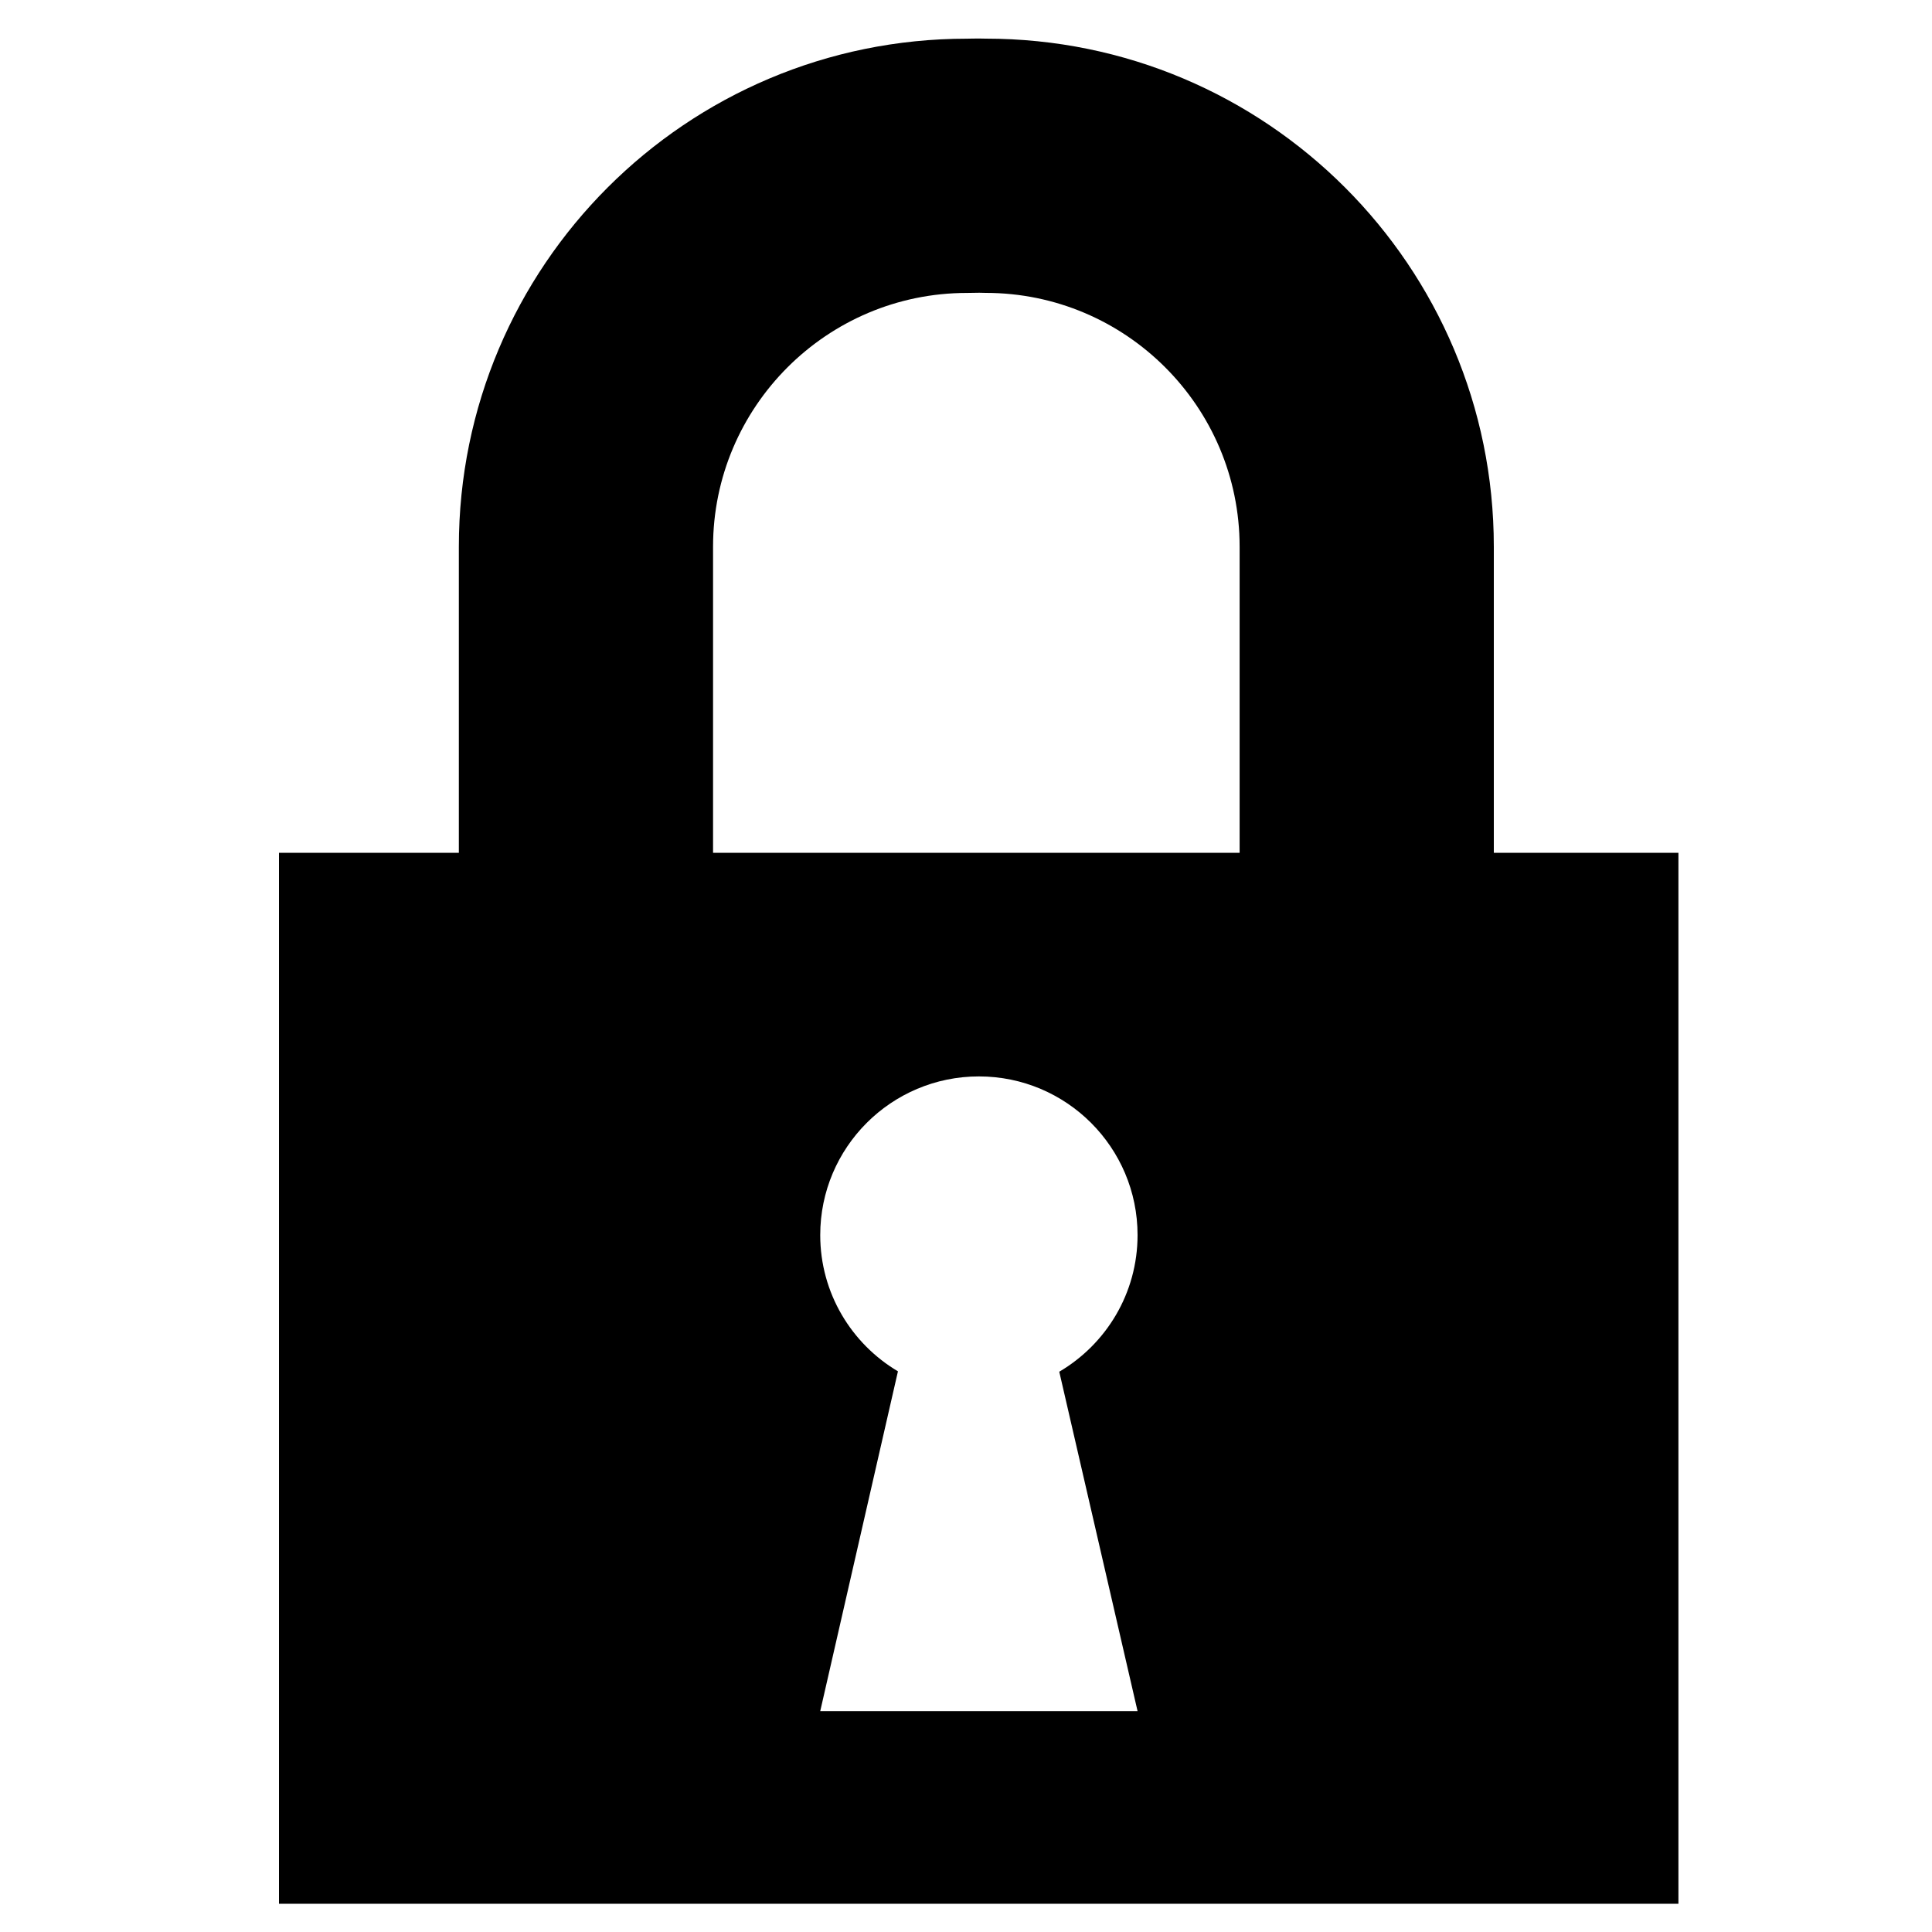 <?xml version="1.0" encoding="utf-8"?>
<!-- Generator: Adobe Illustrator 16.0.0, SVG Export Plug-In . SVG Version: 6.00 Build 0)  -->
<!DOCTYPE svg PUBLIC "-//W3C//DTD SVG 1.1//EN" "http://www.w3.org/Graphics/SVG/1.1/DTD/svg11.dtd">
<svg version="1.1" id="Layer_1" xmlns="http://www.w3.org/2000/svg" xmlns:xlink="http://www.w3.org/1999/xlink" x="0px" y="0px"
	 width="40px" height="40px" viewBox="0 0 40 40" enable-background="new 0 0 40 40" xml:space="preserve">
<g>
	<path d="M30.928,17.657V11.32c0-5.81-4.71-10.52-10.52-10.52c-0.072,0-0.125-0.004-0.196-0.002
		c-0.059-0.001-0.132,0.003-0.192,0.003C14.208,0.801,9.5,5.511,9.5,11.32v6.336H5.776v21.759H34.75V17.657H30.928z M23.552,35.427
		h-6.57l1.609-7.035c-0.962-0.571-1.609-1.62-1.609-2.821c0-1.814,1.471-3.285,3.285-3.285c1.814,0,3.285,1.471,3.285,3.285
		c0,1.206-0.651,2.258-1.621,2.829L23.552,35.427z M25.665,17.657H14.763V11.32c0-2.898,2.358-5.255,5.256-5.255
		c0.083,0,0.257-0.004,0.257-0.004s0.088,0.003,0.132,0.003c2.899,0,5.257,2.357,5.257,5.255V17.657z"/>
</g>
</svg>
